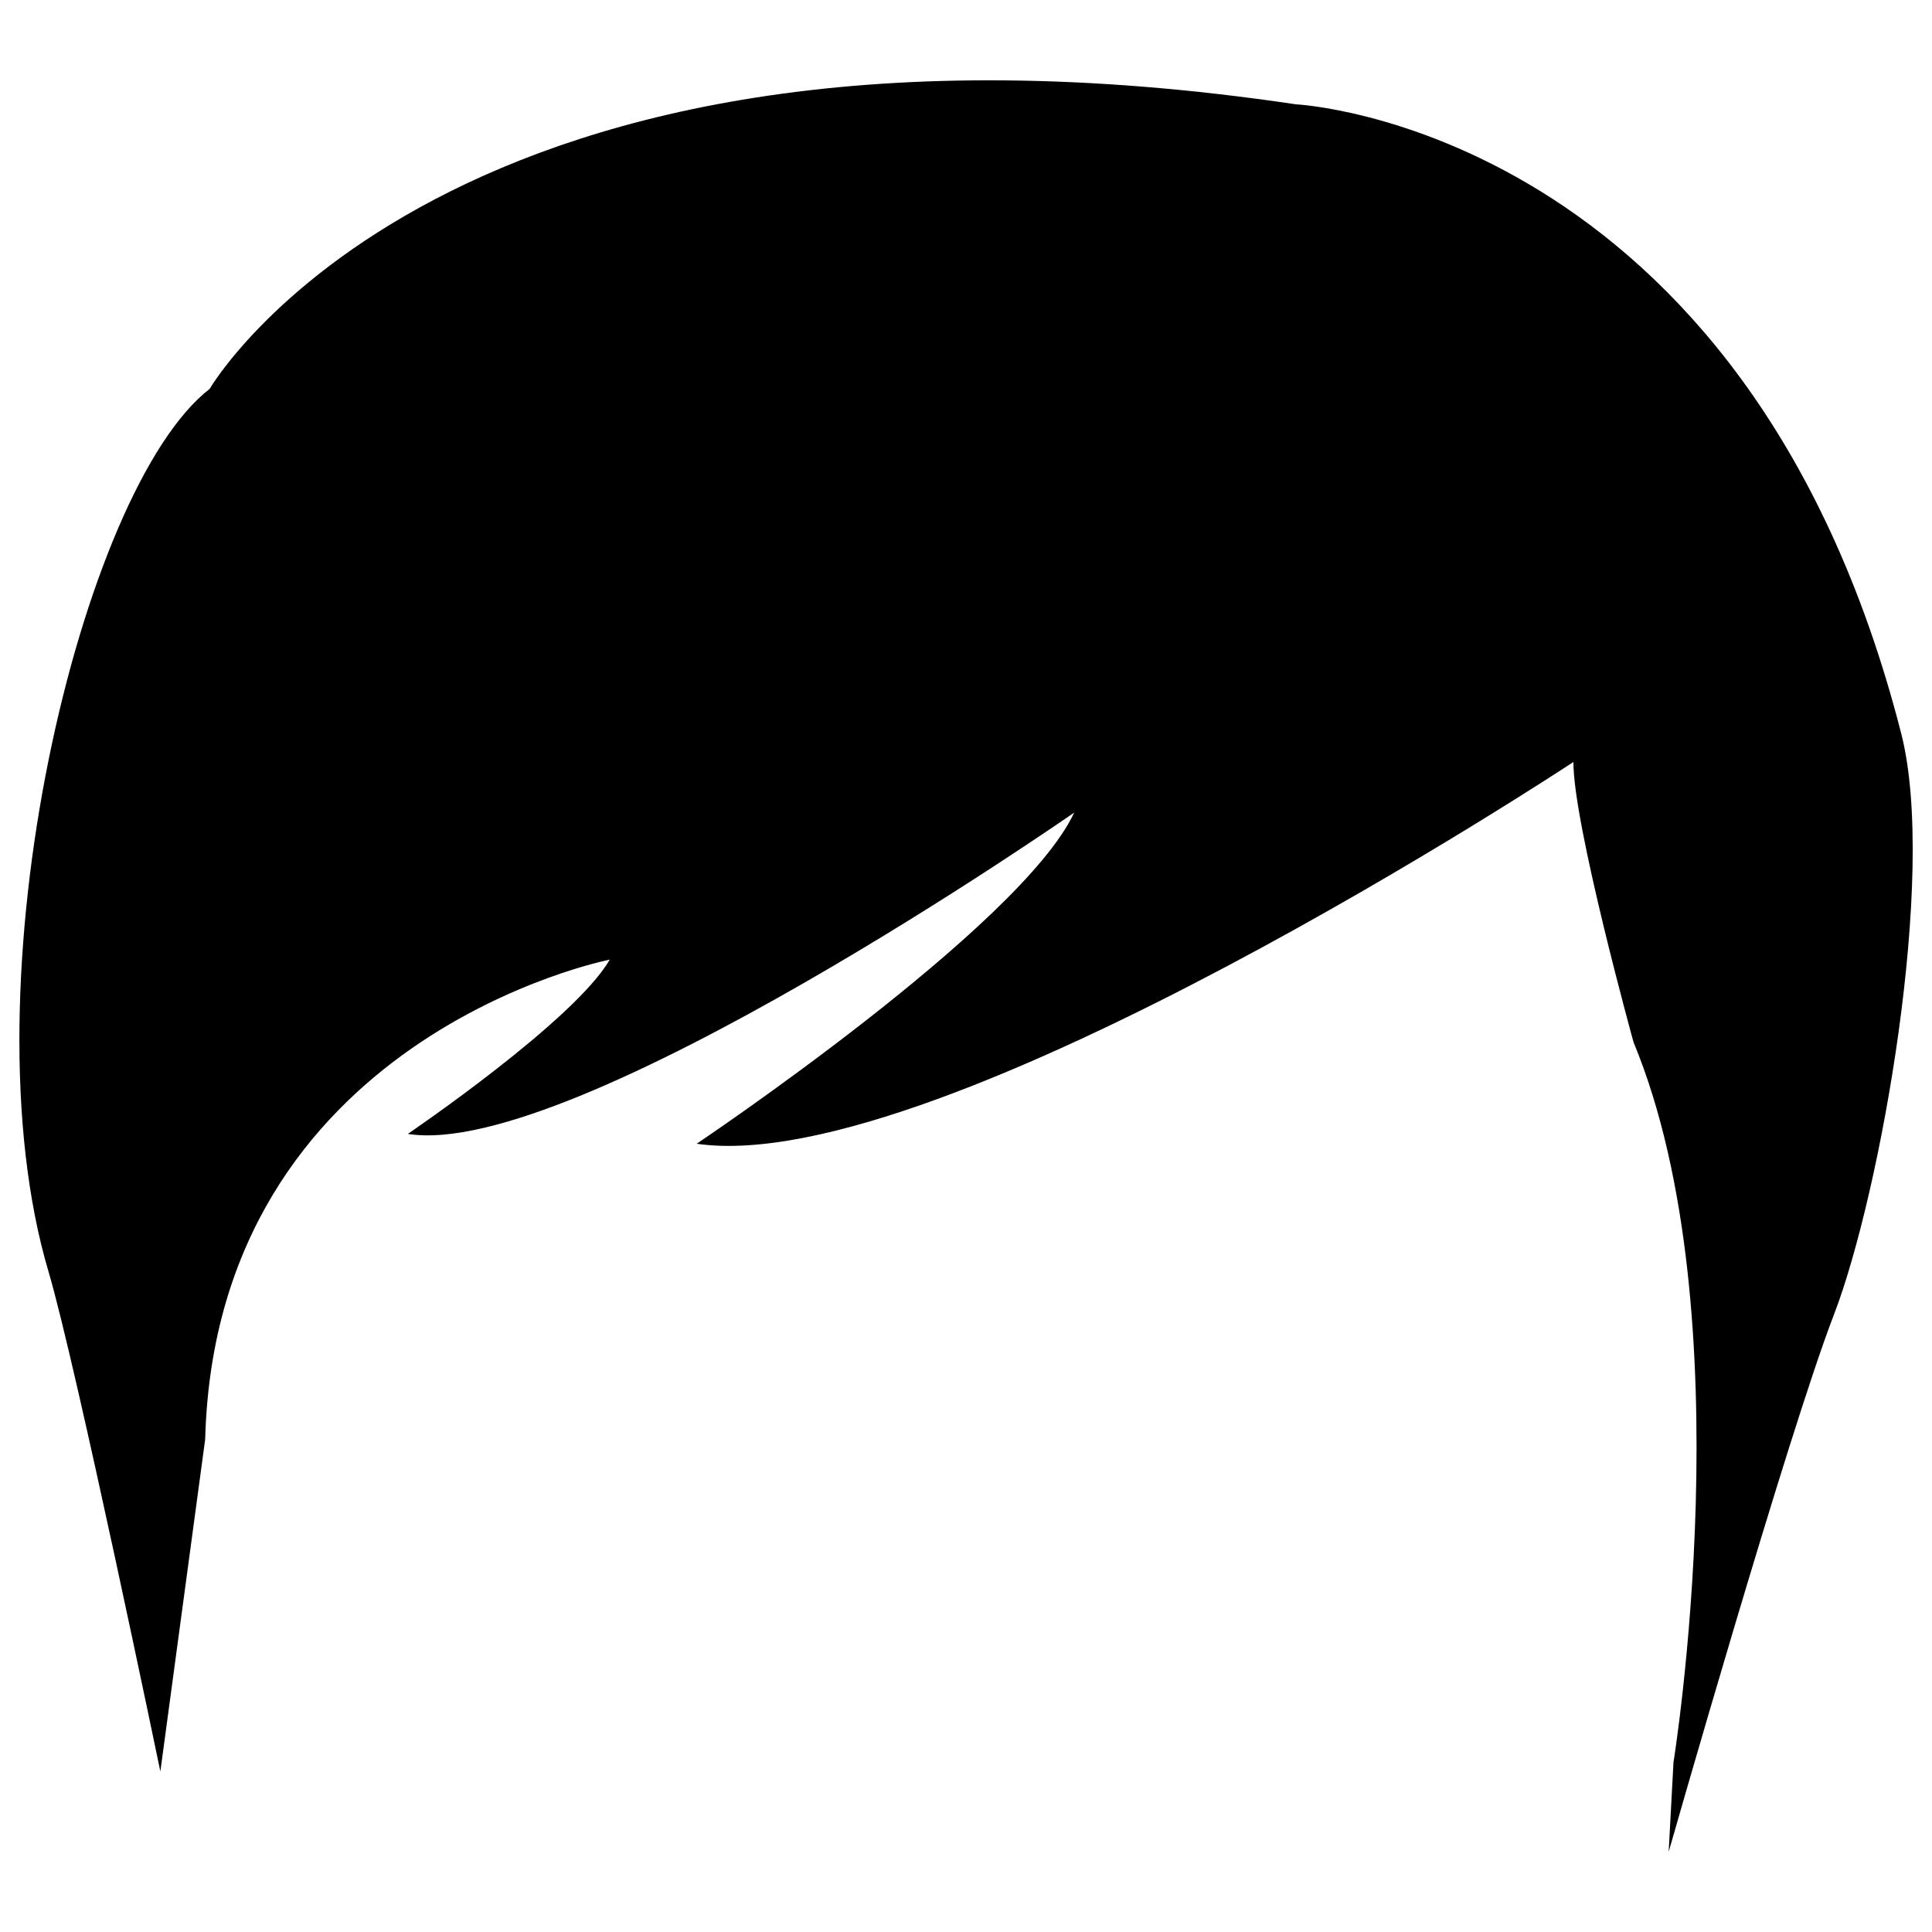 <?xml version="1.0" encoding="utf-8"?>
<!-- Svg Vector Icons : http://www.onlinewebfonts.com/icon -->
<!DOCTYPE svg PUBLIC "-//W3C//DTD SVG 1.1//EN" "http://www.w3.org/Graphics/SVG/1.1/DTD/svg11.dtd">
<svg version="1.1" xmlns="http://www.w3.org/2000/svg" xmlns:xlink="http://www.w3.org/1999/xlink" x="0px" y="0px" viewBox="0 0 1000 1000" enable-background="new 0 0 1000 1000" xml:space="preserve">
<g><g><g><path d="M866.2,912.1c0,0,37.6-232-20.7-372.7c0,0-31.3-113.3-31.1-145c0,0-327,216.1-453.8,197.6c0,0,168-112.6,195.4-171.4c0,0-258.9,180.2-344.9,166.3c0,0,86.3-58.6,104.5-90.2c0,0-203.9,40-209.4,248.3L83,916.9c0,0-43.5-209.9-57.8-258.4c-44.5-149.6,16.7-405.6,83.3-457.2c0,0,123.2-212.5,562.3-147.3c0,0,233,11.3,313.3,325.8c18.7,73.4-10.8,238-34.8,300.5c-23.9,61.9-85.6,278.2-85.6,278.2L866.2,912.1z"/></g></g><g></g><g></g><g></g><g></g><g></g><g></g><g></g><g></g><g></g><g></g><g></g><g></g><g></g><g></g><g></g></g>
</svg>
